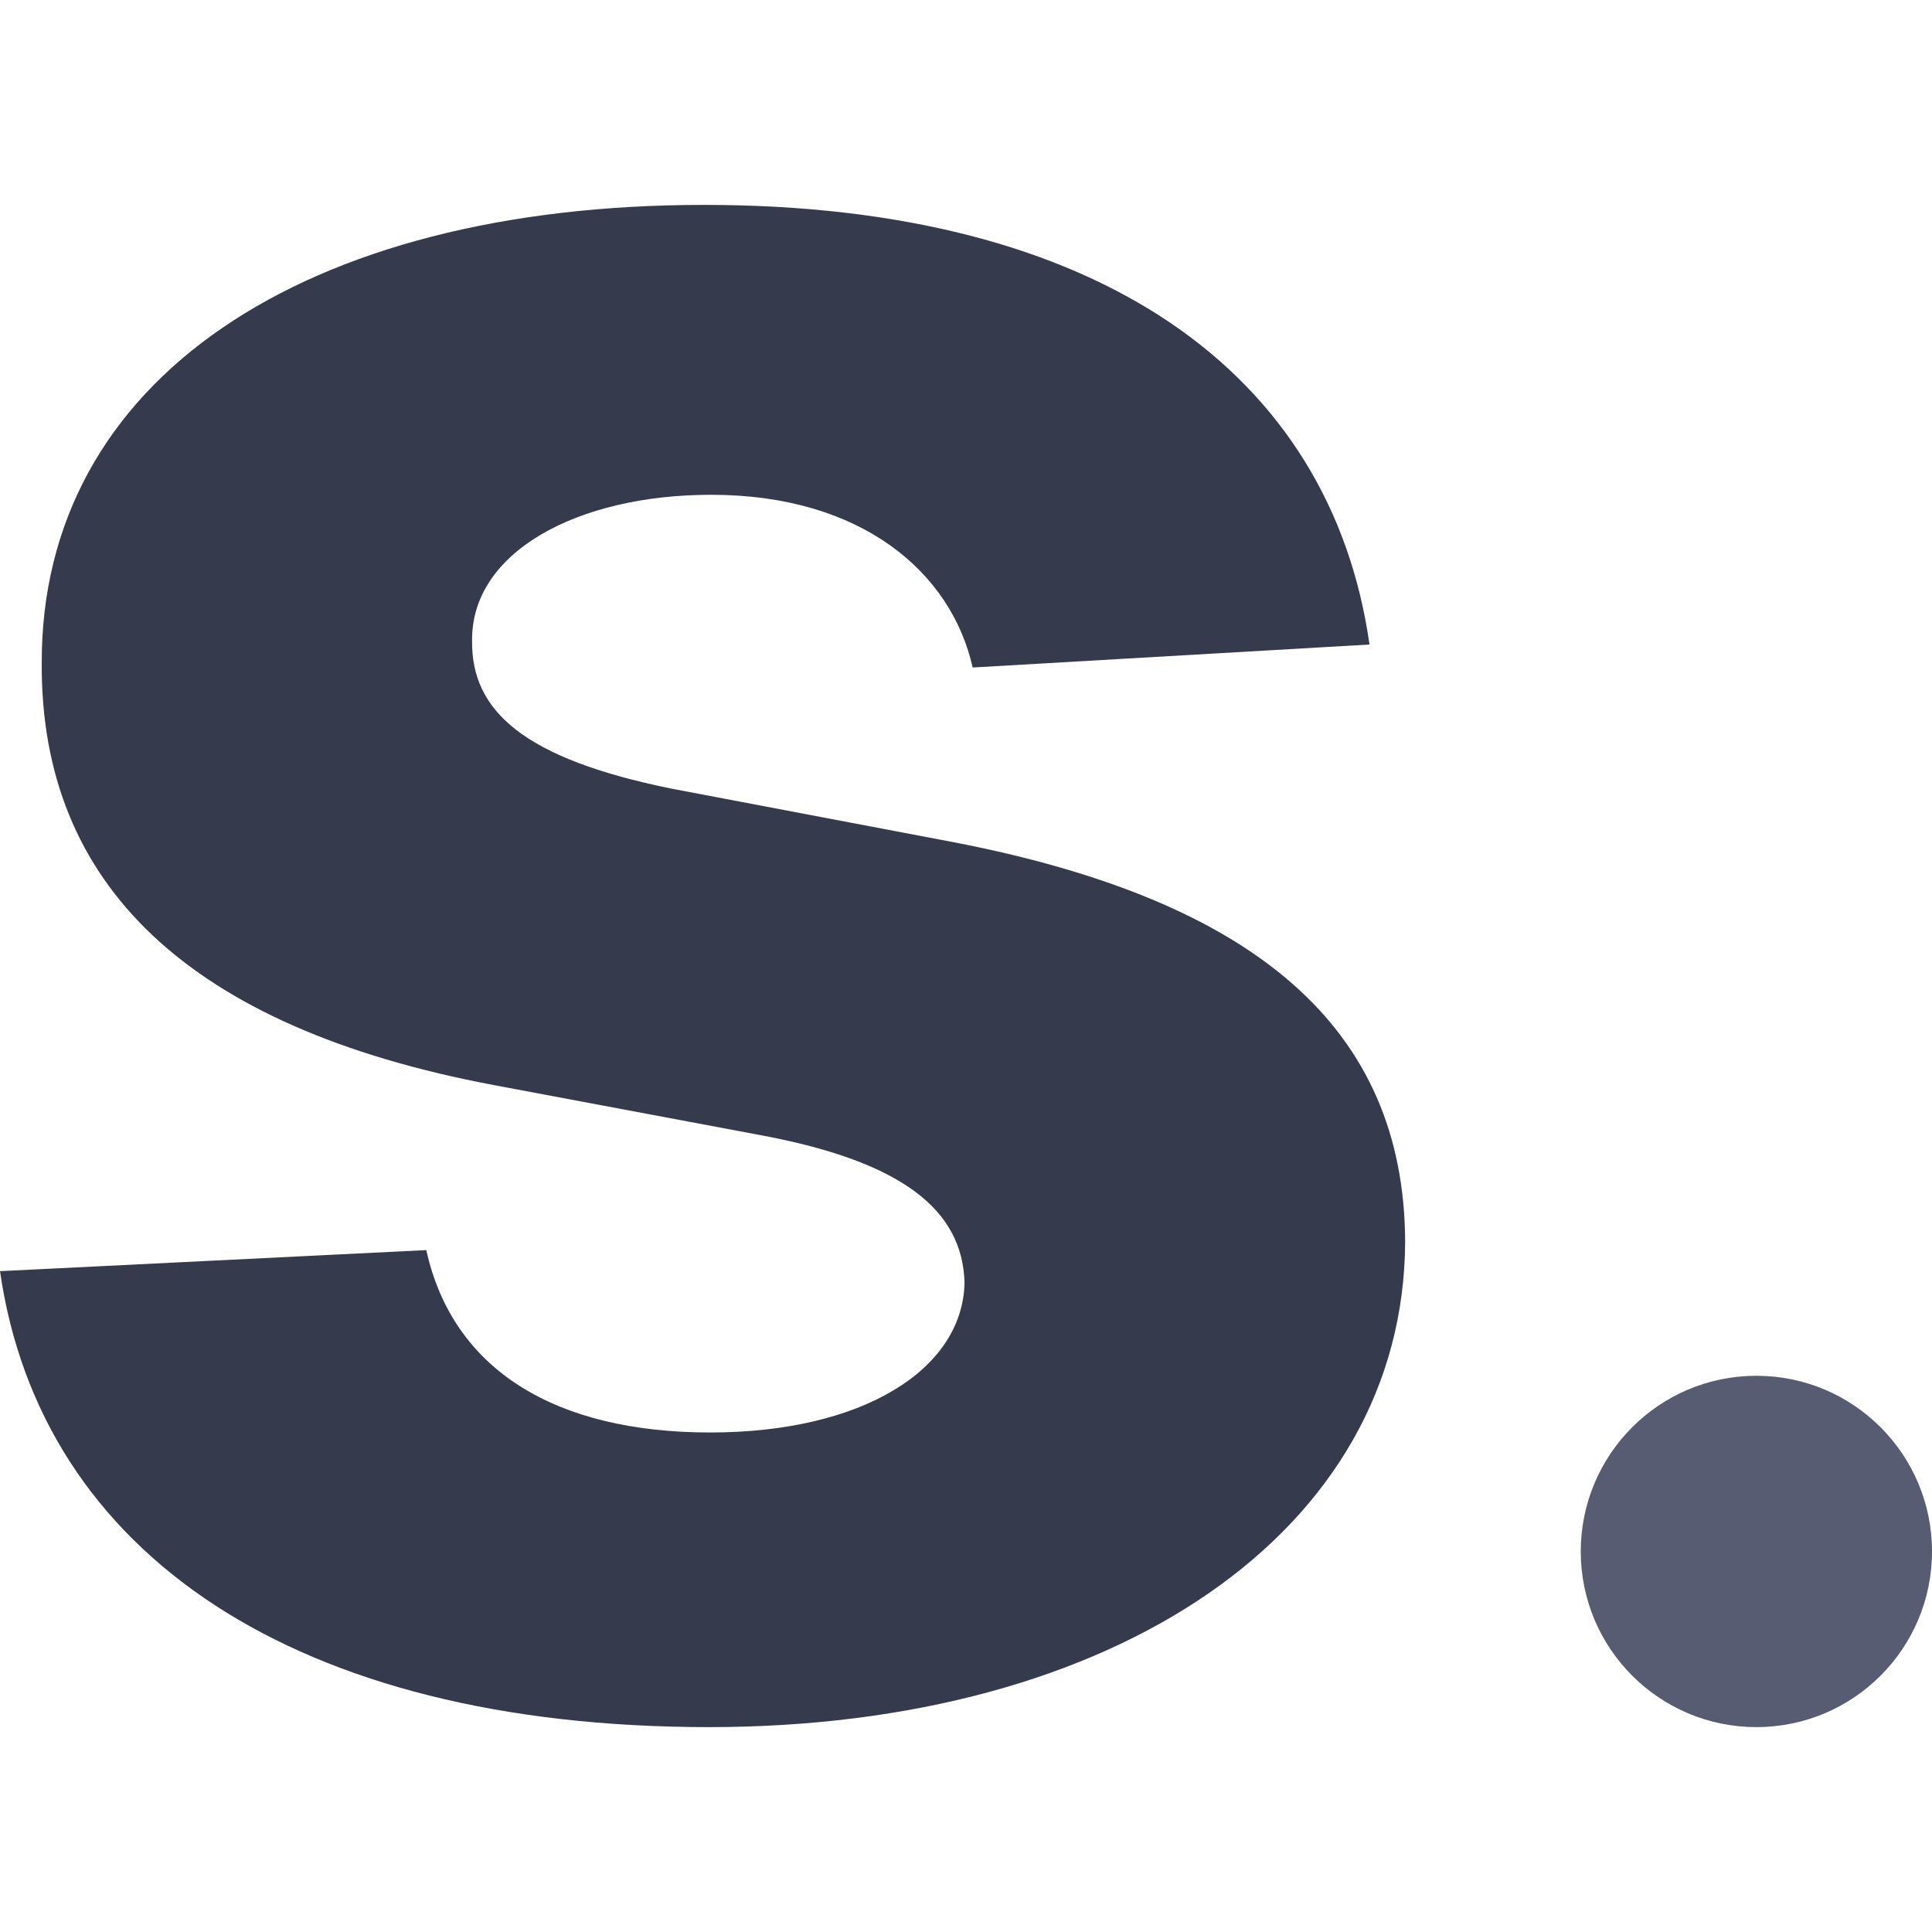 <svg width="20" height="20" viewBox="0 0 20 20" fill="none" xmlns="http://www.w3.org/2000/svg">
    <path d="M14.177 6.672C13.777 3.86 11.375 2.121 7.289 2.121C3.149 2.121 0.421 3.929 0.432 6.87C0.421 9.155 1.949 10.636 5.108 11.232L7.91 11.758C9.321 12.027 9.964 12.514 9.985 13.279C9.964 14.183 8.921 14.829 7.352 14.829C5.751 14.829 4.687 14.183 4.413 12.941L0 13.159C0.421 16.08 3.054 17.879 7.341 17.879C11.533 17.879 14.535 15.862 14.546 12.851C14.535 10.646 13.008 9.324 9.869 8.718L6.941 8.162C5.435 7.854 4.877 7.367 4.887 6.632C4.877 5.718 5.972 5.122 7.362 5.122C8.921 5.122 9.848 5.926 10.069 6.91L14.177 6.672Z"
          fill="#363A4D"/>
    <path d="M20 16.061C20 17.065 19.186 17.879 18.182 17.879C17.178 17.879 16.364 17.065 16.364 16.061C16.364 15.056 17.178 14.242 18.182 14.242C19.186 14.242 20 15.056 20 16.061Z"
          fill="#575C72"/>
</svg>

